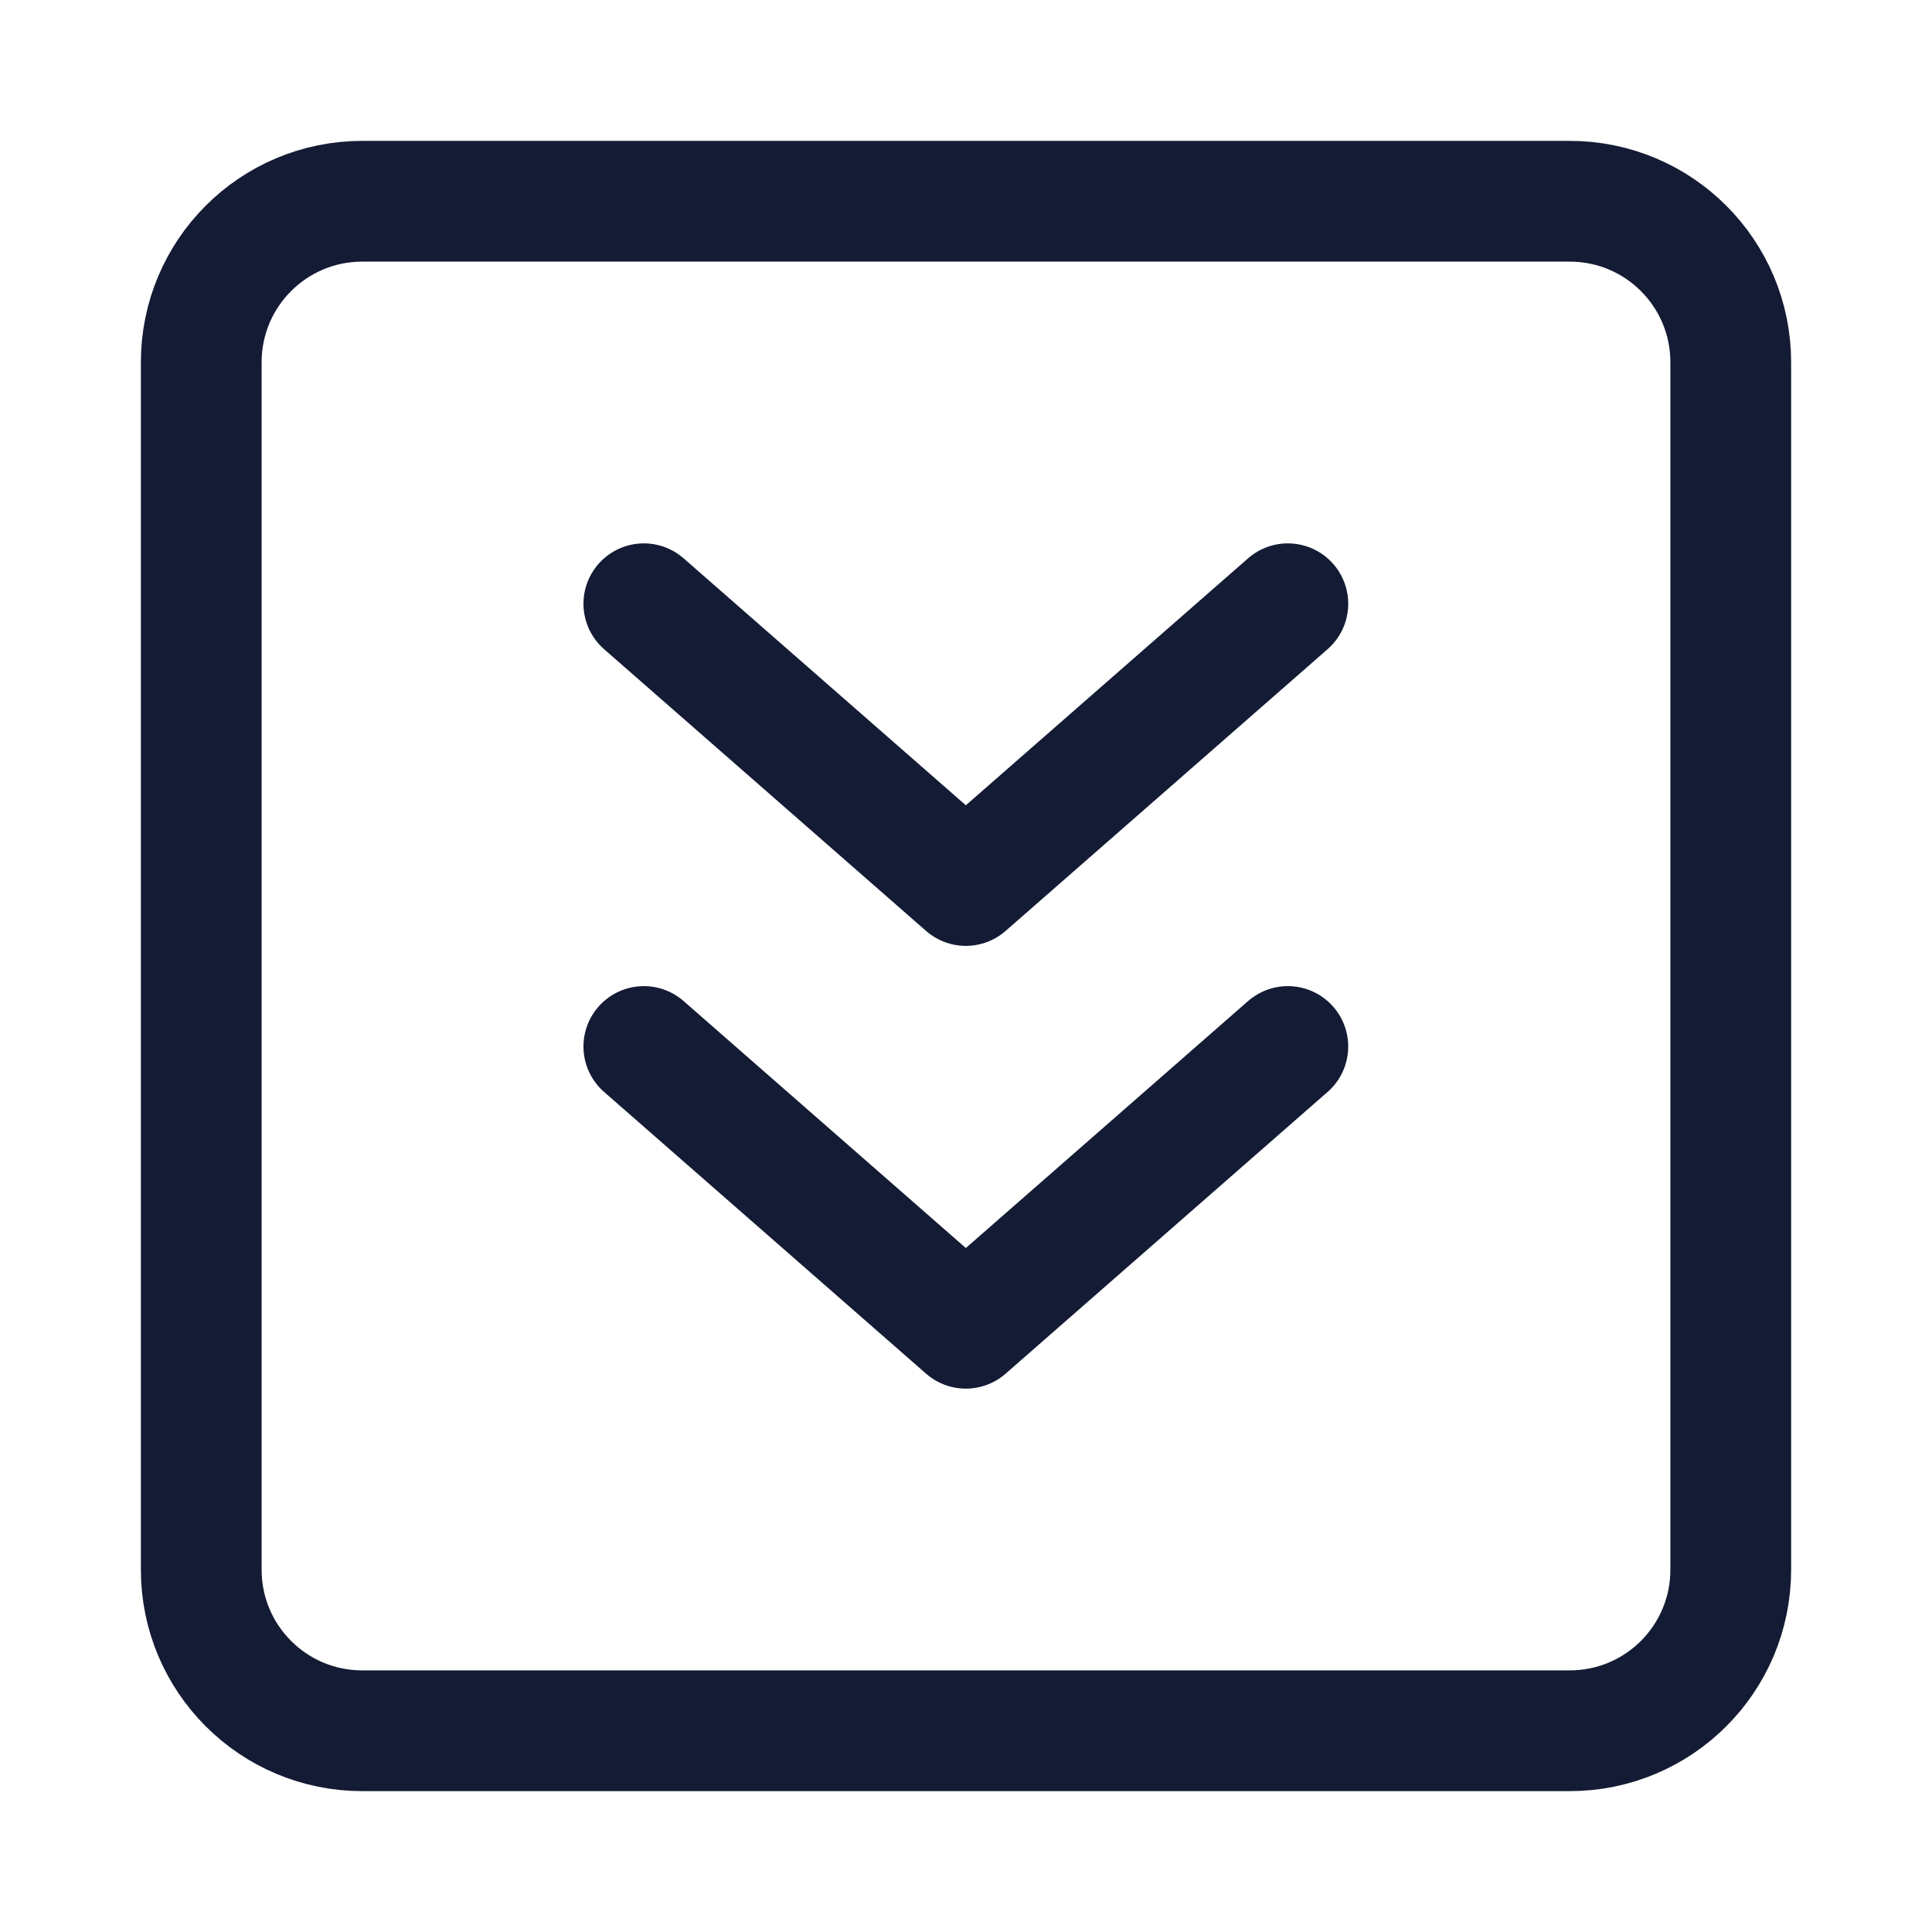 <svg width="24" height="24" viewBox="0 0 24 24" fill="none" xmlns="http://www.w3.org/2000/svg">
<path d="M21.5 4.5V19.5C21.5 20.605 20.605 21.5 19.5 21.5H4.5C3.395 21.5 2.5 20.605 2.5 19.5V4.5C2.5 3.395 3.395 2.5 4.5 2.5H19.5C20.605 2.5 21.5 3.395 21.5 4.5Z" stroke="#141B34" stroke-width="1.5" stroke-linejoin="round"/>
<path d="M15.998 7.5L11.998 11L7.998 7.5" stroke="#141B34" stroke-width="1.5" stroke-linecap="round" stroke-linejoin="round"/>
<path d="M15.998 13L11.998 16.5L7.998 13" stroke="#141B34" stroke-width="1.5" stroke-linecap="round" stroke-linejoin="round"/>
</svg>

